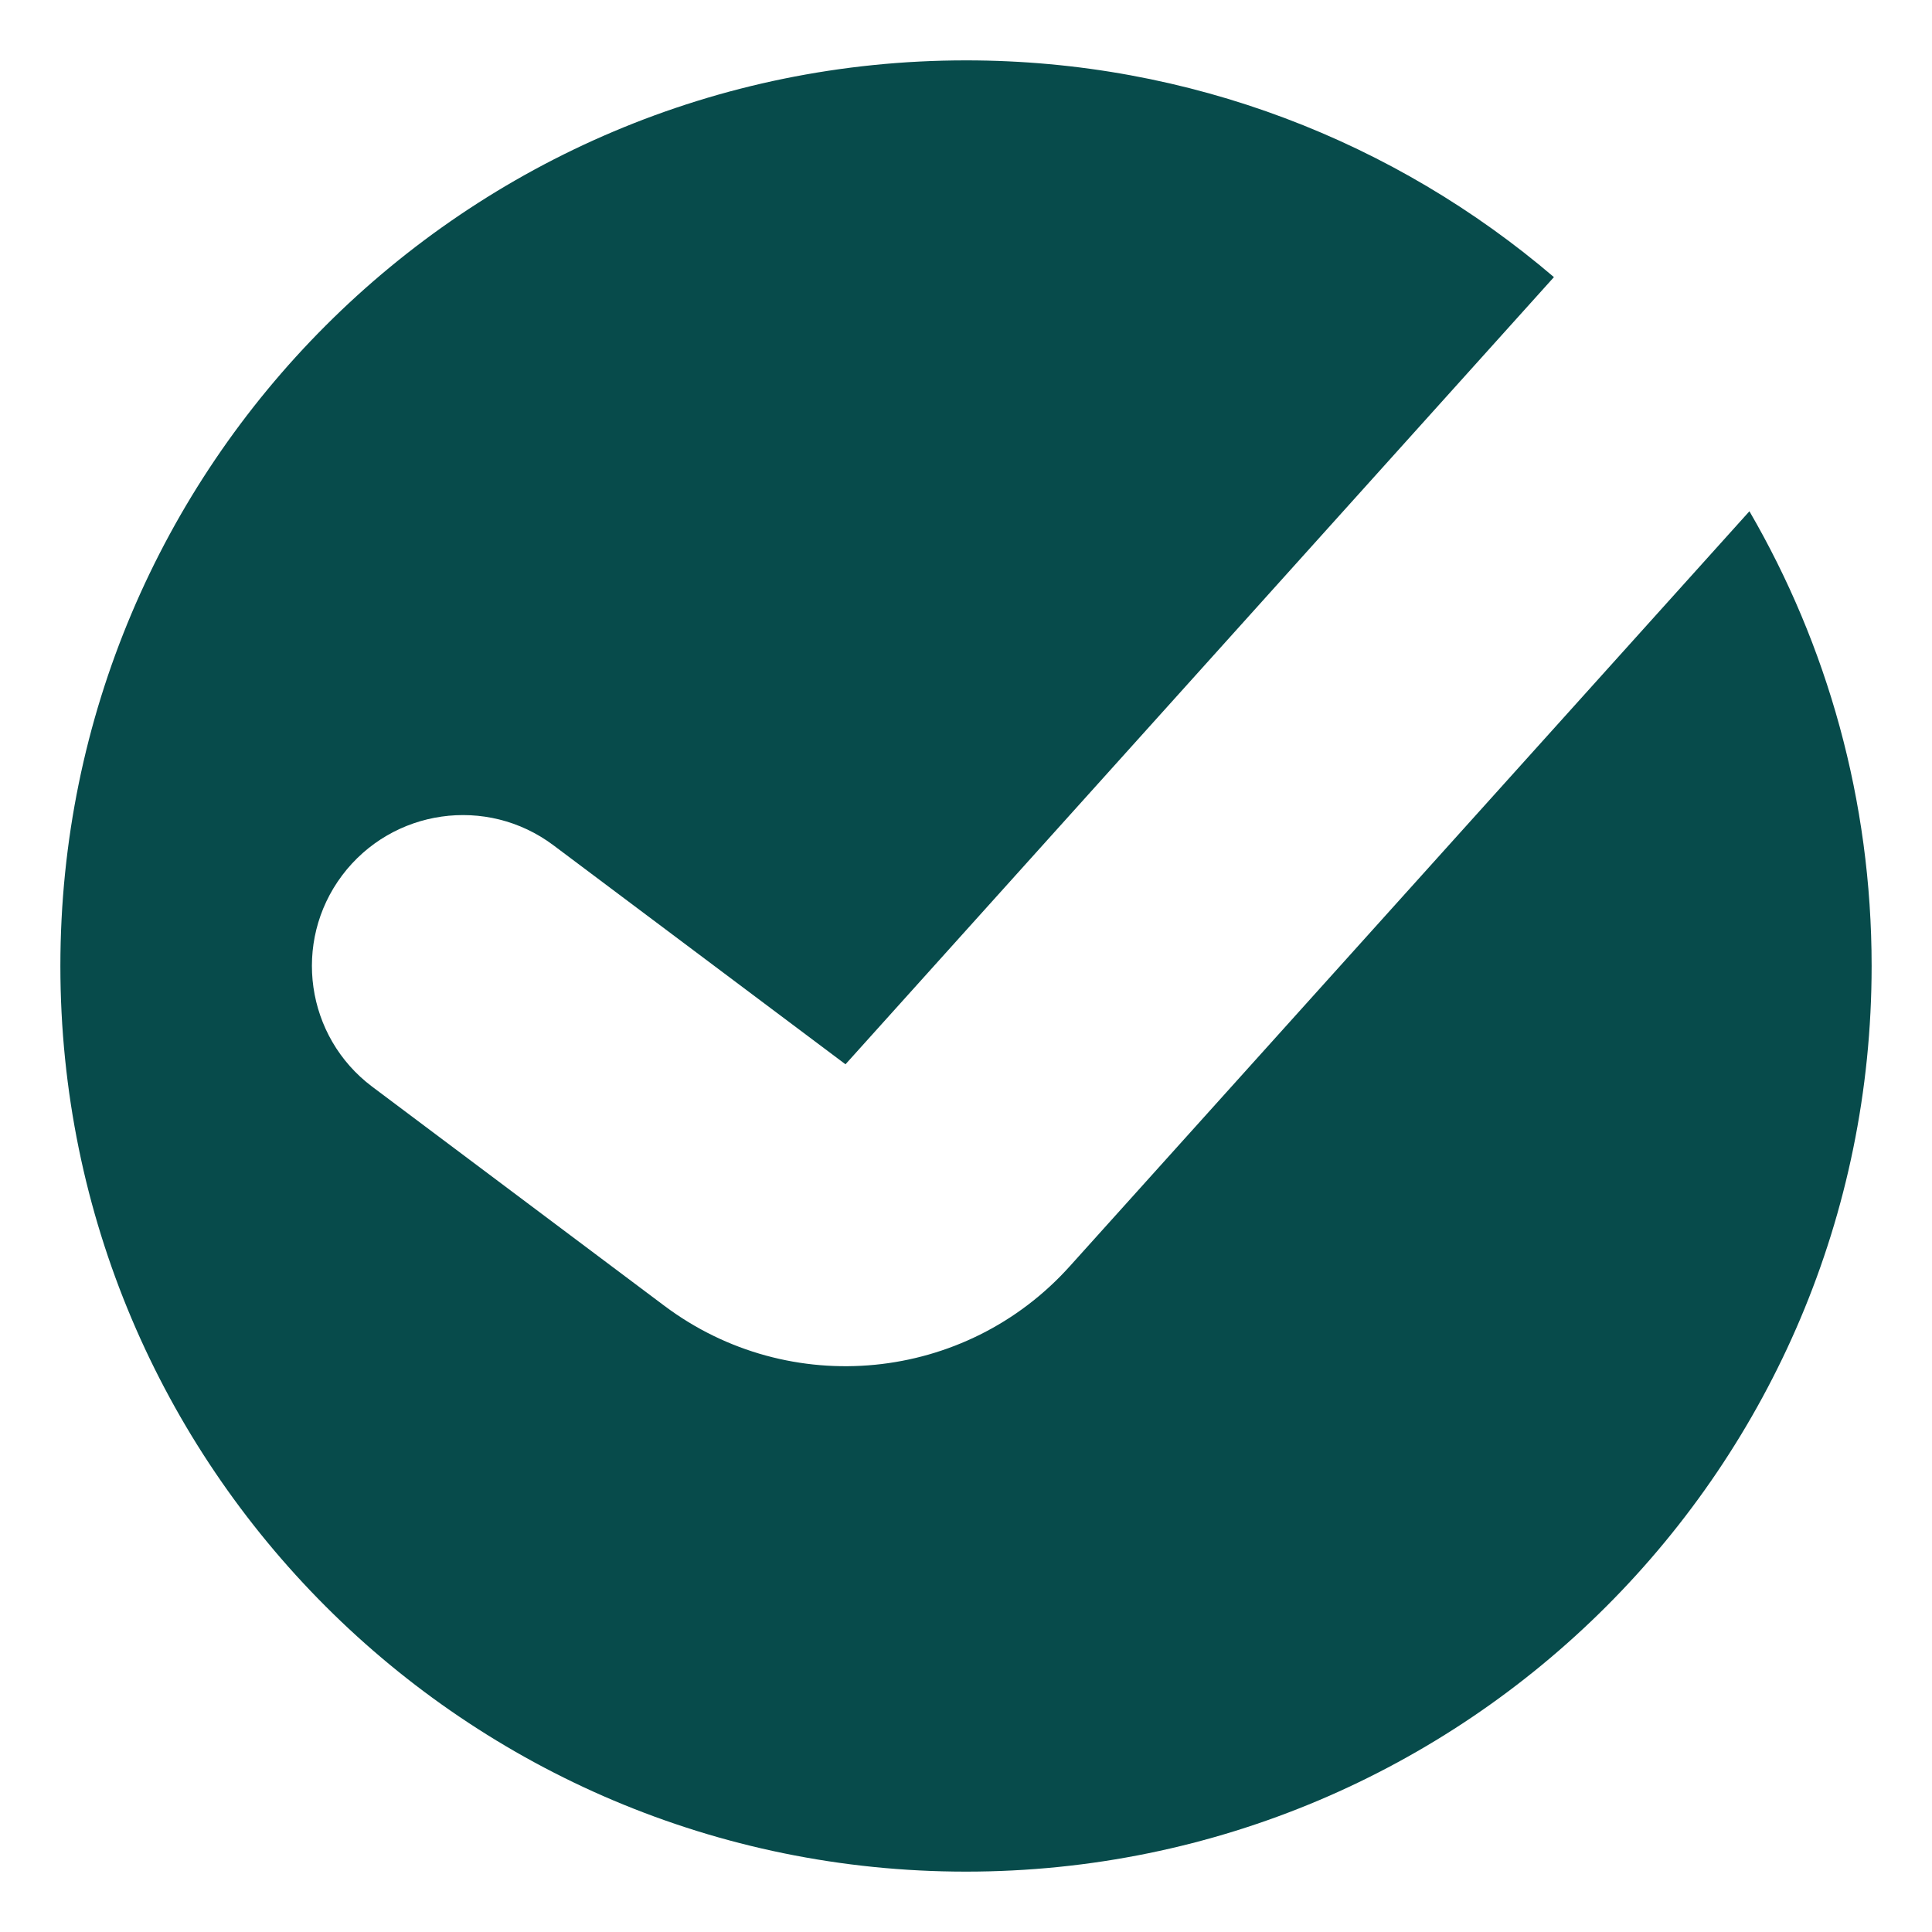 <svg width="16" height="16" viewBox="0 0 16 16" fill="none" xmlns="http://www.w3.org/2000/svg">
<path fill-rule="evenodd" clip-rule="evenodd" d="M8 15.5C12.142 15.5 15.5 12.142 15.5 8C15.5 6.627 15.131 5.341 14.488 4.234L8.86 10.486C7.995 11.449 6.538 11.591 5.502 10.814L3.083 9C2.531 8.586 2.419 7.802 2.833 7.25C3.248 6.698 4.031 6.586 4.583 7L7.002 8.814L12.869 2.295C11.559 1.176 9.858 0.5 8 0.5C3.858 0.5 0.5 3.858 0.5 8C0.5 12.142 3.858 15.5 8 15.5Z" fill="#074B4B"/>
</svg>
